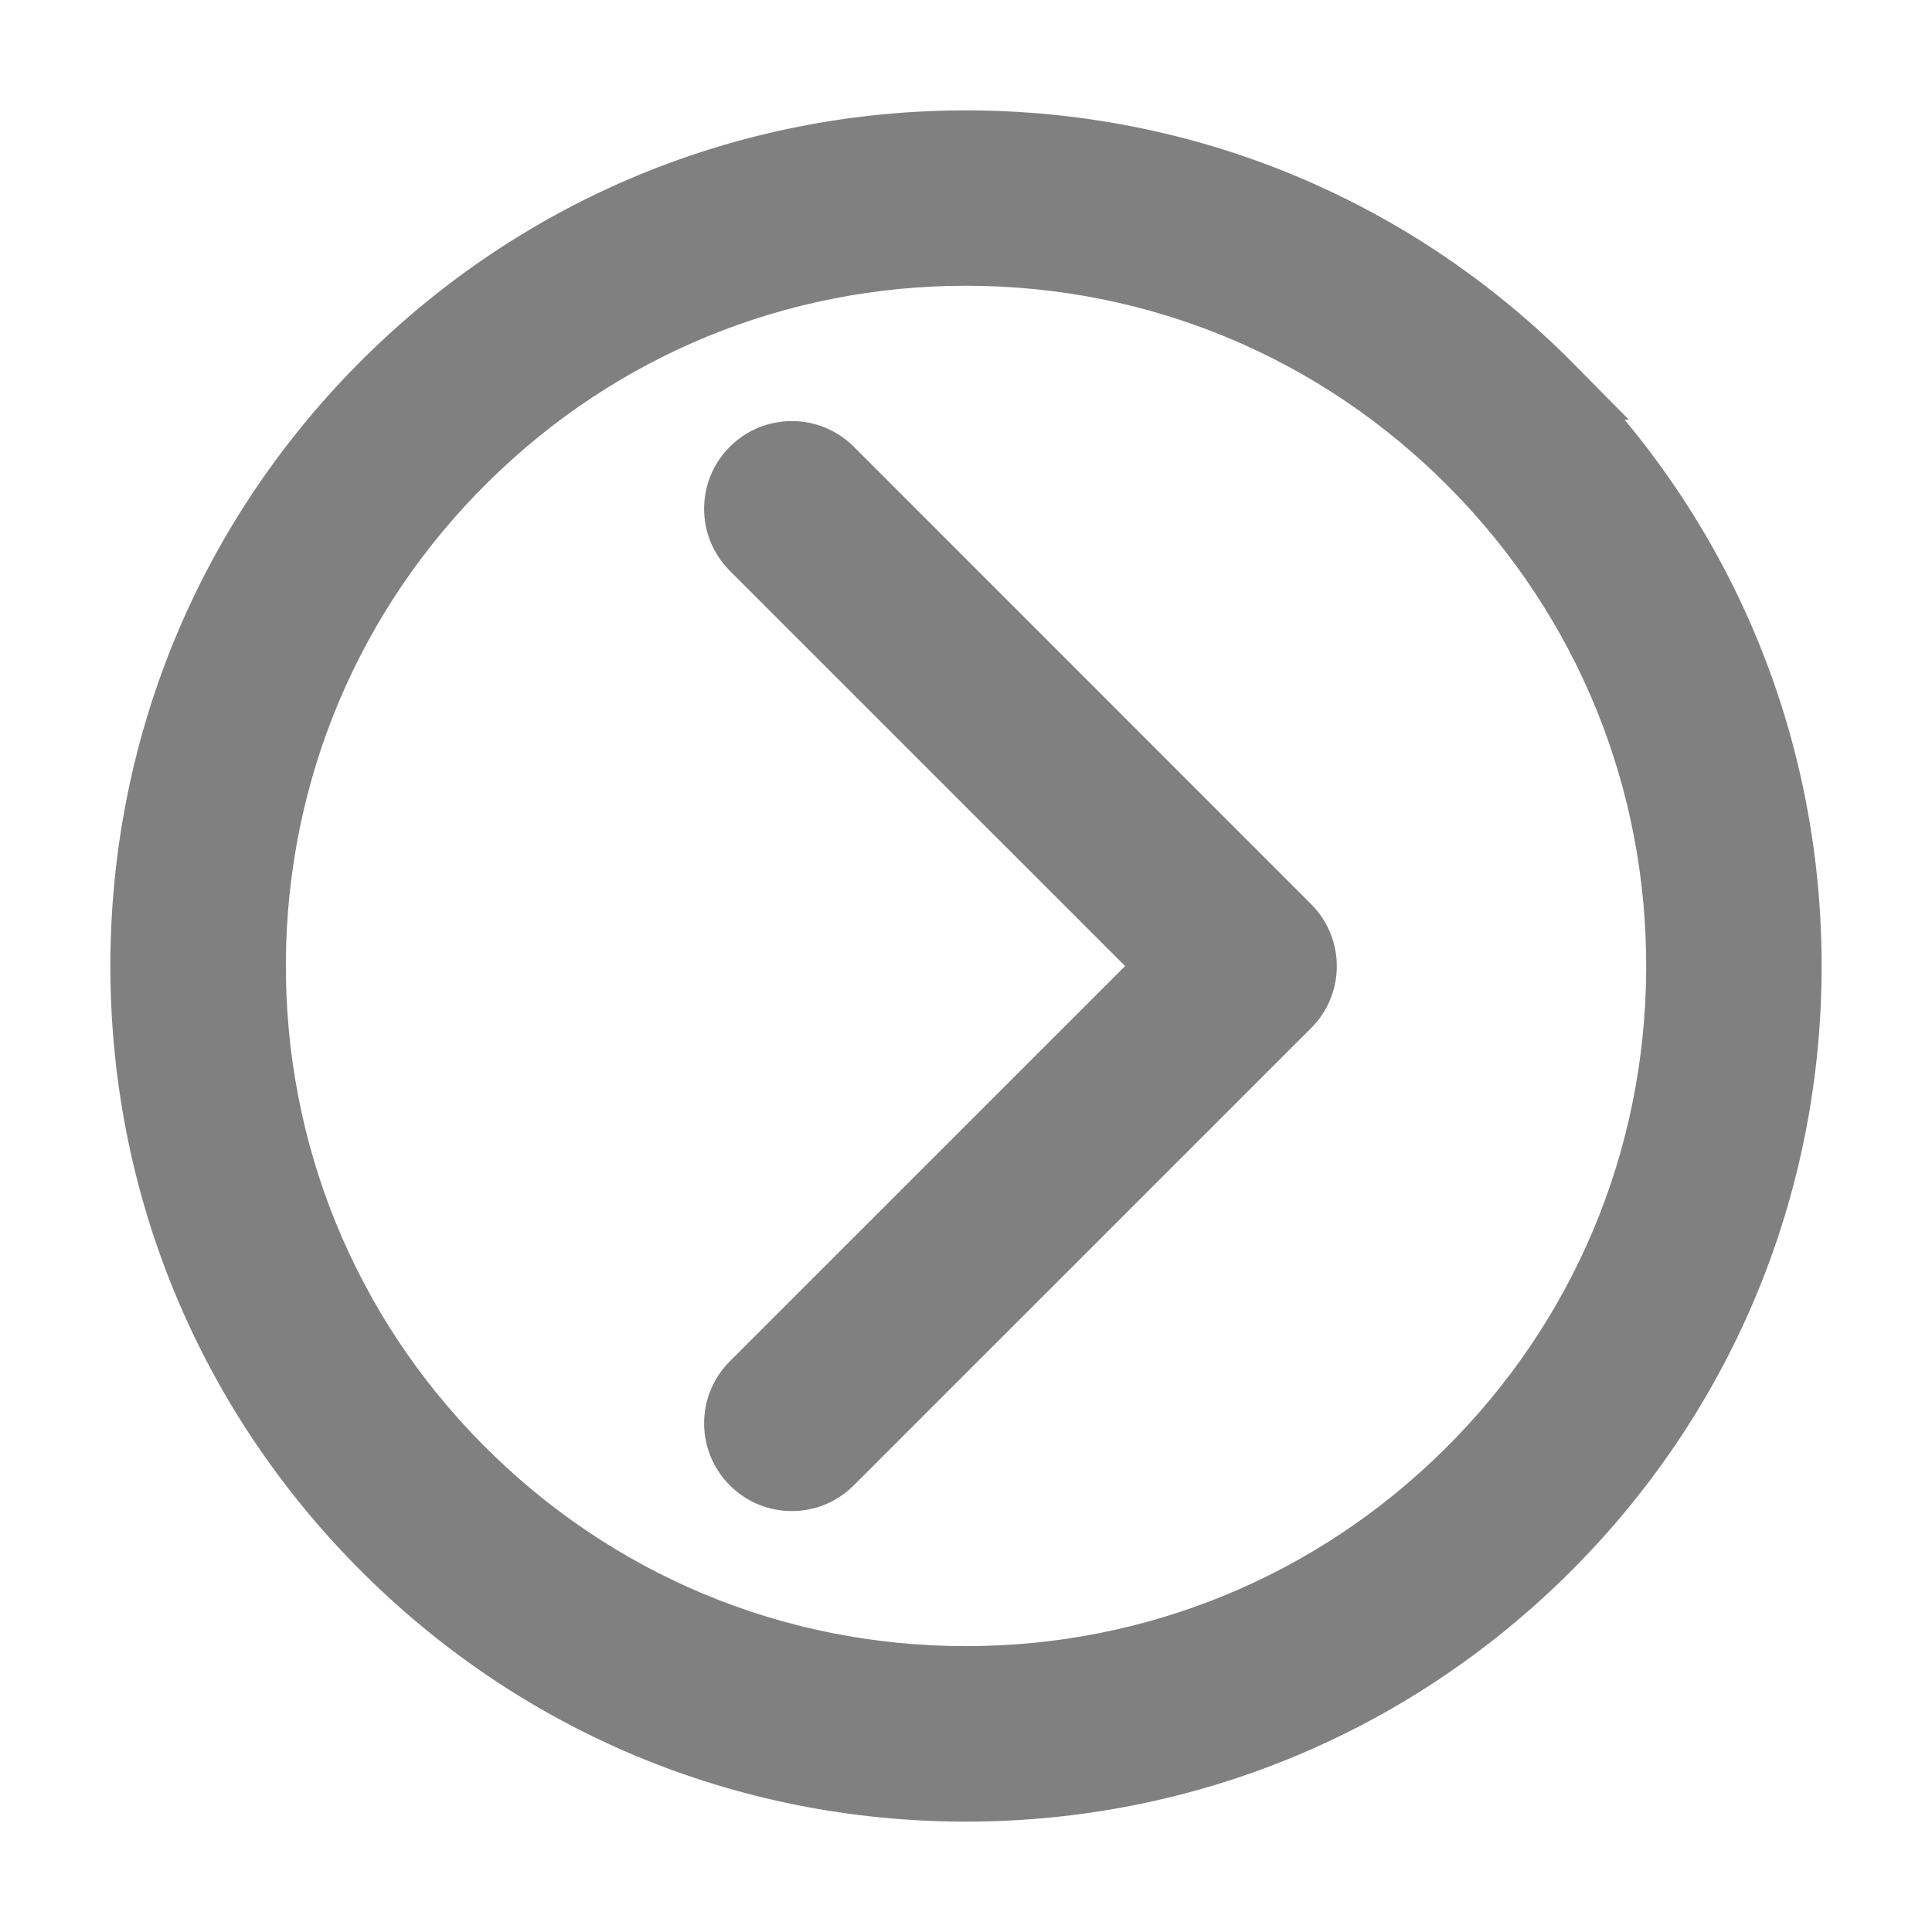 <?xml version="1.0" encoding="UTF-8" standalone="no"?>
<svg
   xmlns:dc="http://purl.org/dc/elements/1.1/"
   xmlns:cc="http://creativecommons.org/ns#"
   xmlns:rdf="http://www.w3.org/1999/02/22-rdf-syntax-ns#"
   xmlns:svg="http://www.w3.org/2000/svg"
   xmlns="http://www.w3.org/2000/svg"
   xmlns:sodipodi="http://sodipodi.sourceforge.net/DTD/sodipodi-0.dtd"
   xmlns:inkscape="http://www.inkscape.org/namespaces/inkscape"
   version="1.1"
   x="0px"
   y="0px"
   viewBox="0 0 30 30"
   enable-background="new 0 0 100 100"
   xml:space="preserve"
   id="svg12"
   sodipodi:docname="arrow-r.svg"
   width="30"
   height="30"
   inkscape:version="1.0.1 (3bc2e813f5, 2020-09-07)"><defs
     id="defs16" /><sodipodi:namedview
     pagecolor="#ffffff"
     bordercolor="#666666"
     borderopacity="1"
     objecttolerance="10"
     gridtolerance="10"
     guidetolerance="10"
     inkscape:pageopacity="0"
     inkscape:pageshadow="2"
     inkscape:window-width="1600"
     inkscape:window-height="836"
     id="namedview14"
     showgrid="false"
     inkscape:pagecheckerboard="true"
     inkscape:zoom="4.216"
     inkscape:cx="50"
     inkscape:cy="62.5"
     inkscape:window-x="0"
     inkscape:window-y="0"
     inkscape:window-maximized="1"
     inkscape:current-layer="svg12"
     inkscape:document-rotation="0" /><g
     id="g833"><path
       d="m 12.905,7.291 c -0.337,-0.337 -0.882,-0.337 -1.219,0 -0.337,0.337 -0.337,0.882 0,1.219 l 6.492,6.491 -6.492,6.491 c -0.337,0.337 -0.337,0.882 0,1.219 0.168,0.168 0.389,0.253 0.609,0.253 0.22,0 0.441,-0.084 0.609,-0.253 l 7.101,-7.1 c 0.162,-0.162 0.253,-0.38 0.253,-0.609 0,-0.229 -0.091,-0.448 -0.253,-0.609 z"
       id="path2"
       style="stroke-width:1;stroke:#808080;stroke-opacity:1;fill:#808080;fill-opacity:1" /><path
       d="m 24.097,6.017 c 2.401,2.429 3.71,5.649 3.689,9.064 -0.022,3.415 -1.372,6.617 -3.801,9.017 -2.409,2.378 -5.599,3.688 -8.985,3.688 -3.445,0 -6.675,-1.35 -9.096,-3.802 C 3.502,21.554 2.193,18.335 2.214,14.92 2.236,11.505 3.586,8.302 6.016,5.902 8.425,3.524 11.615,2.214 14.999,2.214 c 3.446,0 6.677,1.351 9.098,3.803 z m 1.965,9.053 c 0.018,-2.955 -1.114,-5.74 -3.19,-7.842 -2.094,-2.122 -4.891,-3.291 -7.872,-3.291 -2.928,0 -5.689,1.133 -7.771,3.191 -2.103,2.076 -3.271,4.847 -3.29,7.801 -0.018,2.955 1.114,5.74 3.19,7.842 2.094,2.121 4.891,3.29 7.87,3.29 2.929,0 5.689,-1.133 7.773,-3.191 2.103,-2.076 3.271,-4.846 3.29,-7.801 z"
       id="path4"
       style="stroke-width:1;stroke:#808080;stroke-opacity:1;fill:#808080;fill-opacity:1" /></g></svg>
